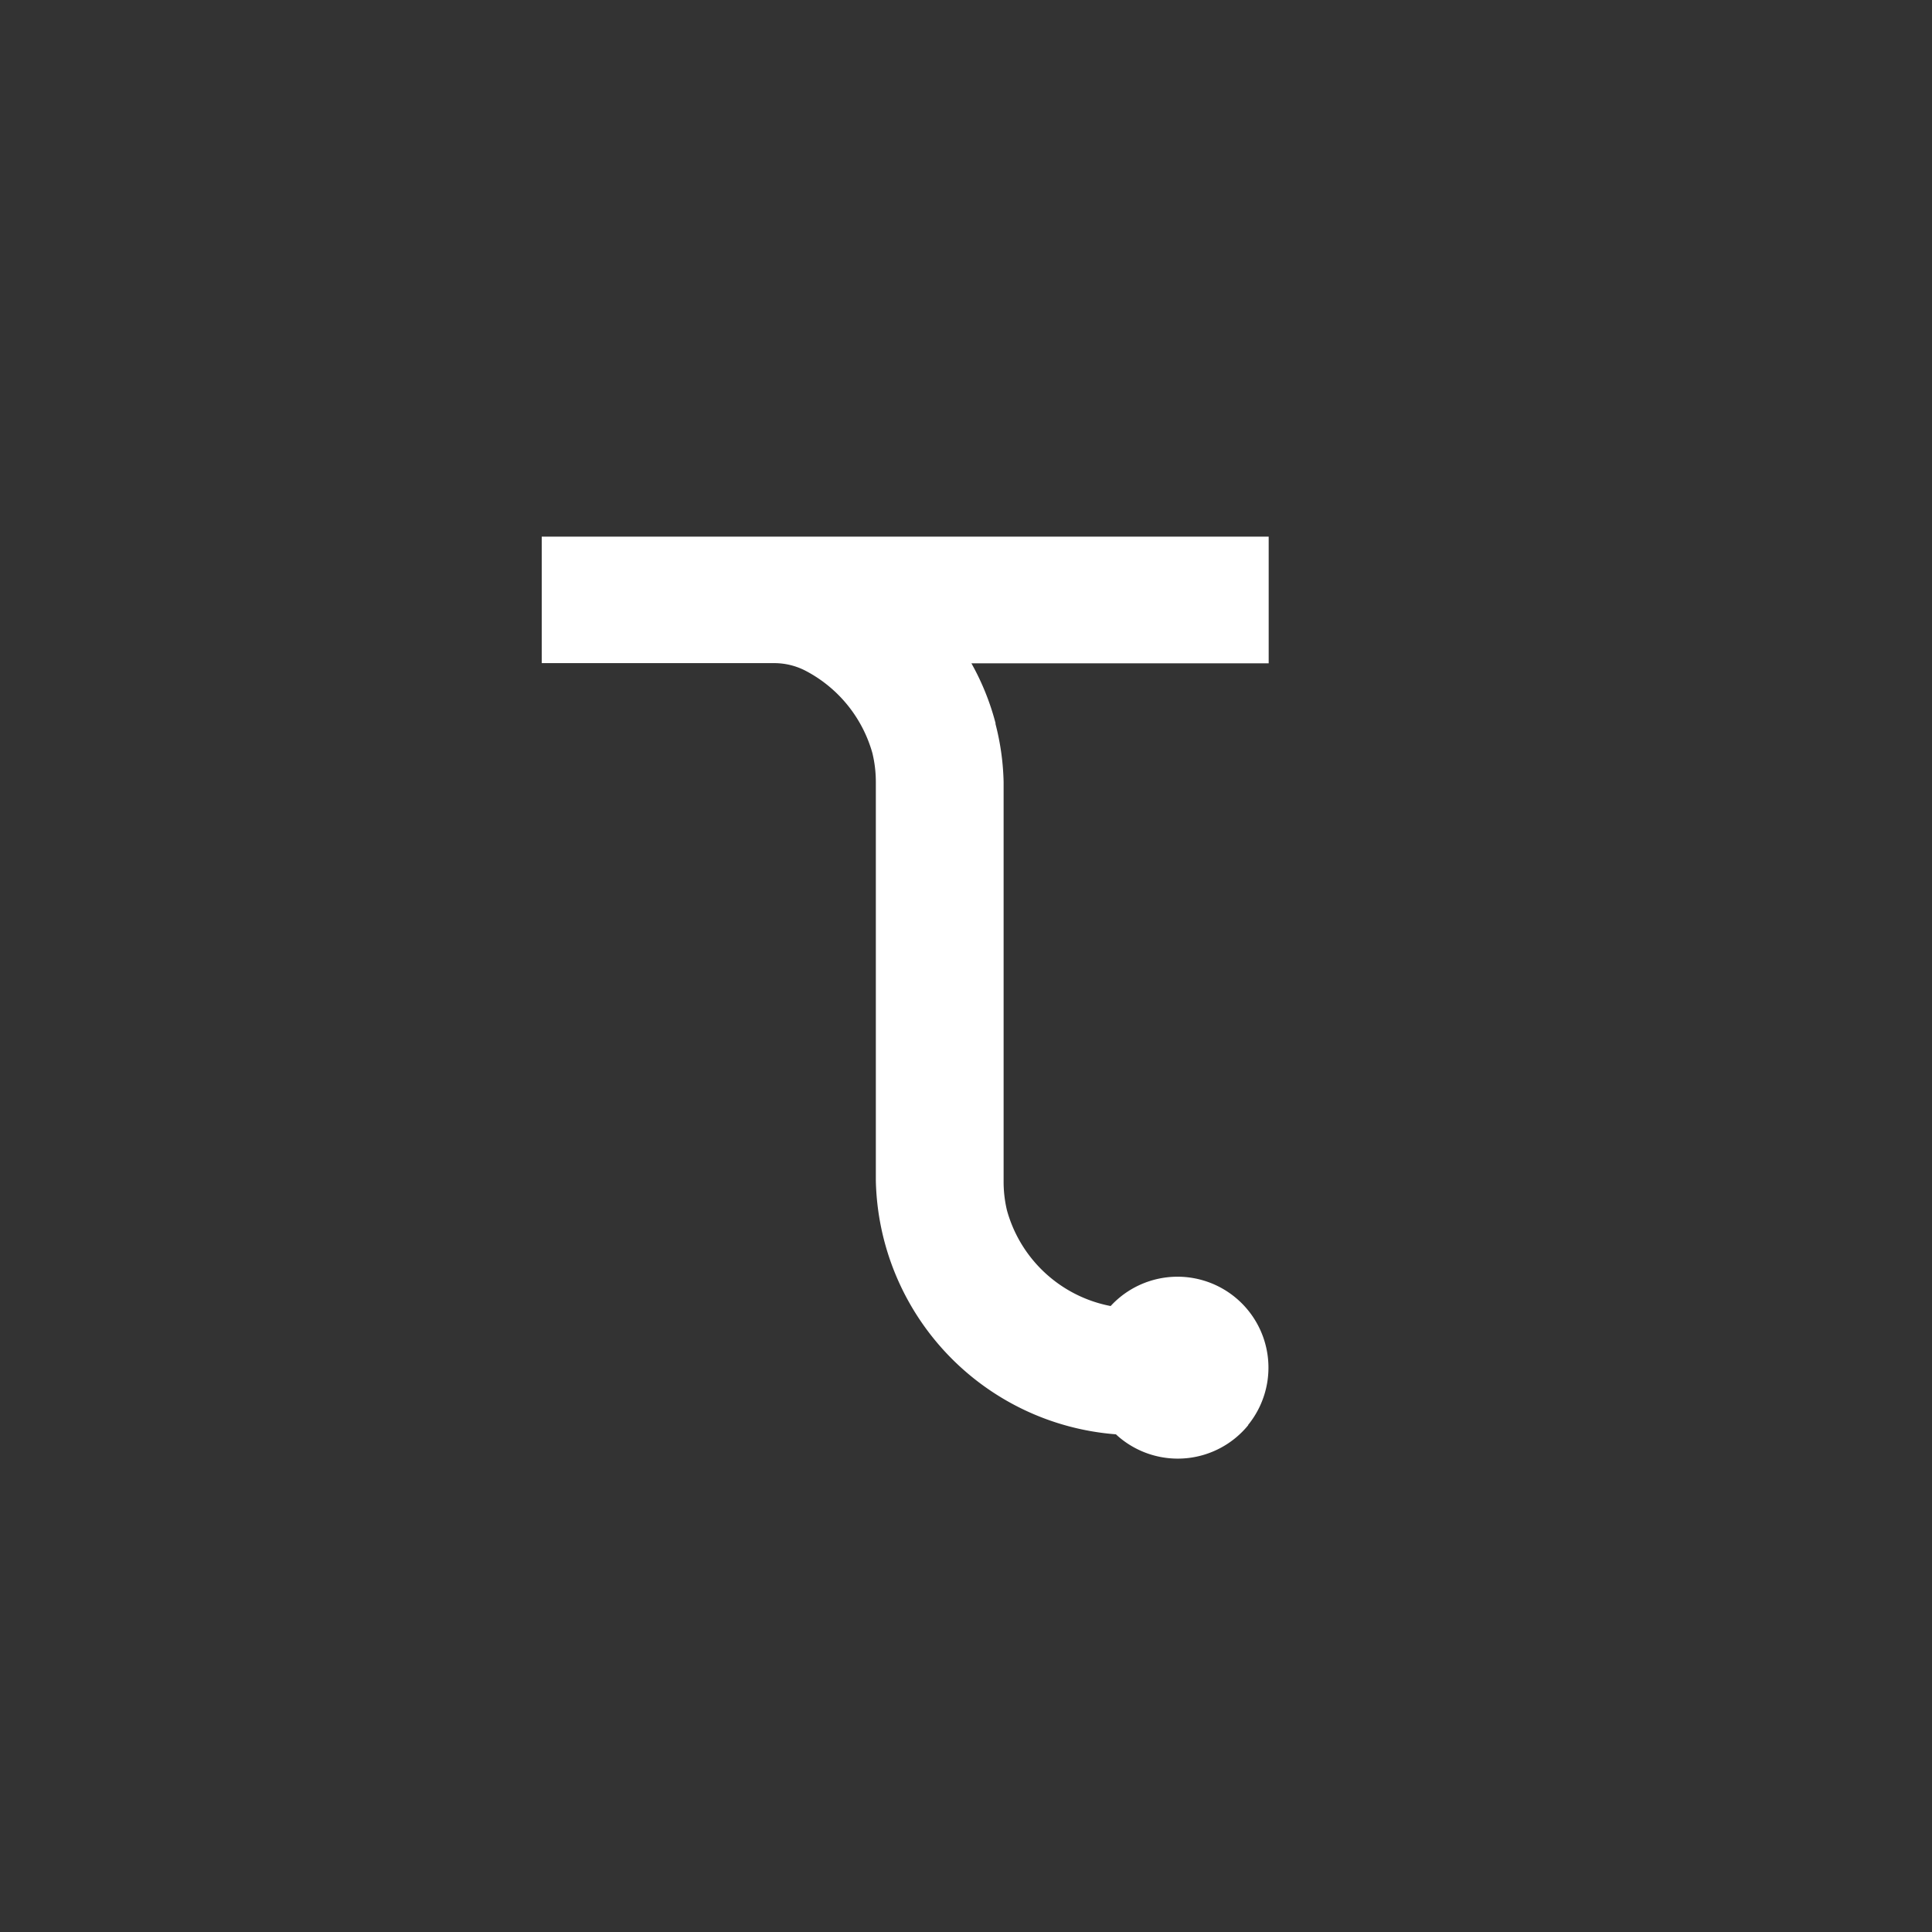 <svg id="Livello_1" data-name="Livello 1" xmlns="http://www.w3.org/2000/svg" viewBox="0 0 300 300"><rect x="0" y="0" width="300" height="300" fill="#333333" stroke="none"/><defs><style>.cls-1{fill:#fff;}</style></defs><title>icona-bianco</title><path class="cls-1" d="M193.84,221.28A14.12,14.12,0,0,1,174,223.35q-.37-.3-.72-.63A40.39,40.39,0,0,1,136,183.31c0-.29,0-.59,0-.89v-61a19.12,19.12,0,0,0-.54-4.5,20.78,20.78,0,0,0-10.27-12.71,10.57,10.57,0,0,0-5-1.24H84.12V83.33H197V103H150.84a39.3,39.3,0,0,1,3.75,9.3.28.28,0,0,0,0,.15,39.15,39.15,0,0,1,1.25,9c0,.37,0,.74,0,1.12v60.94a19.11,19.11,0,0,0,.52,4.43,20.76,20.76,0,0,0,16.1,14.86,14.12,14.12,0,0,1,21.32,18.5Z"/></svg>